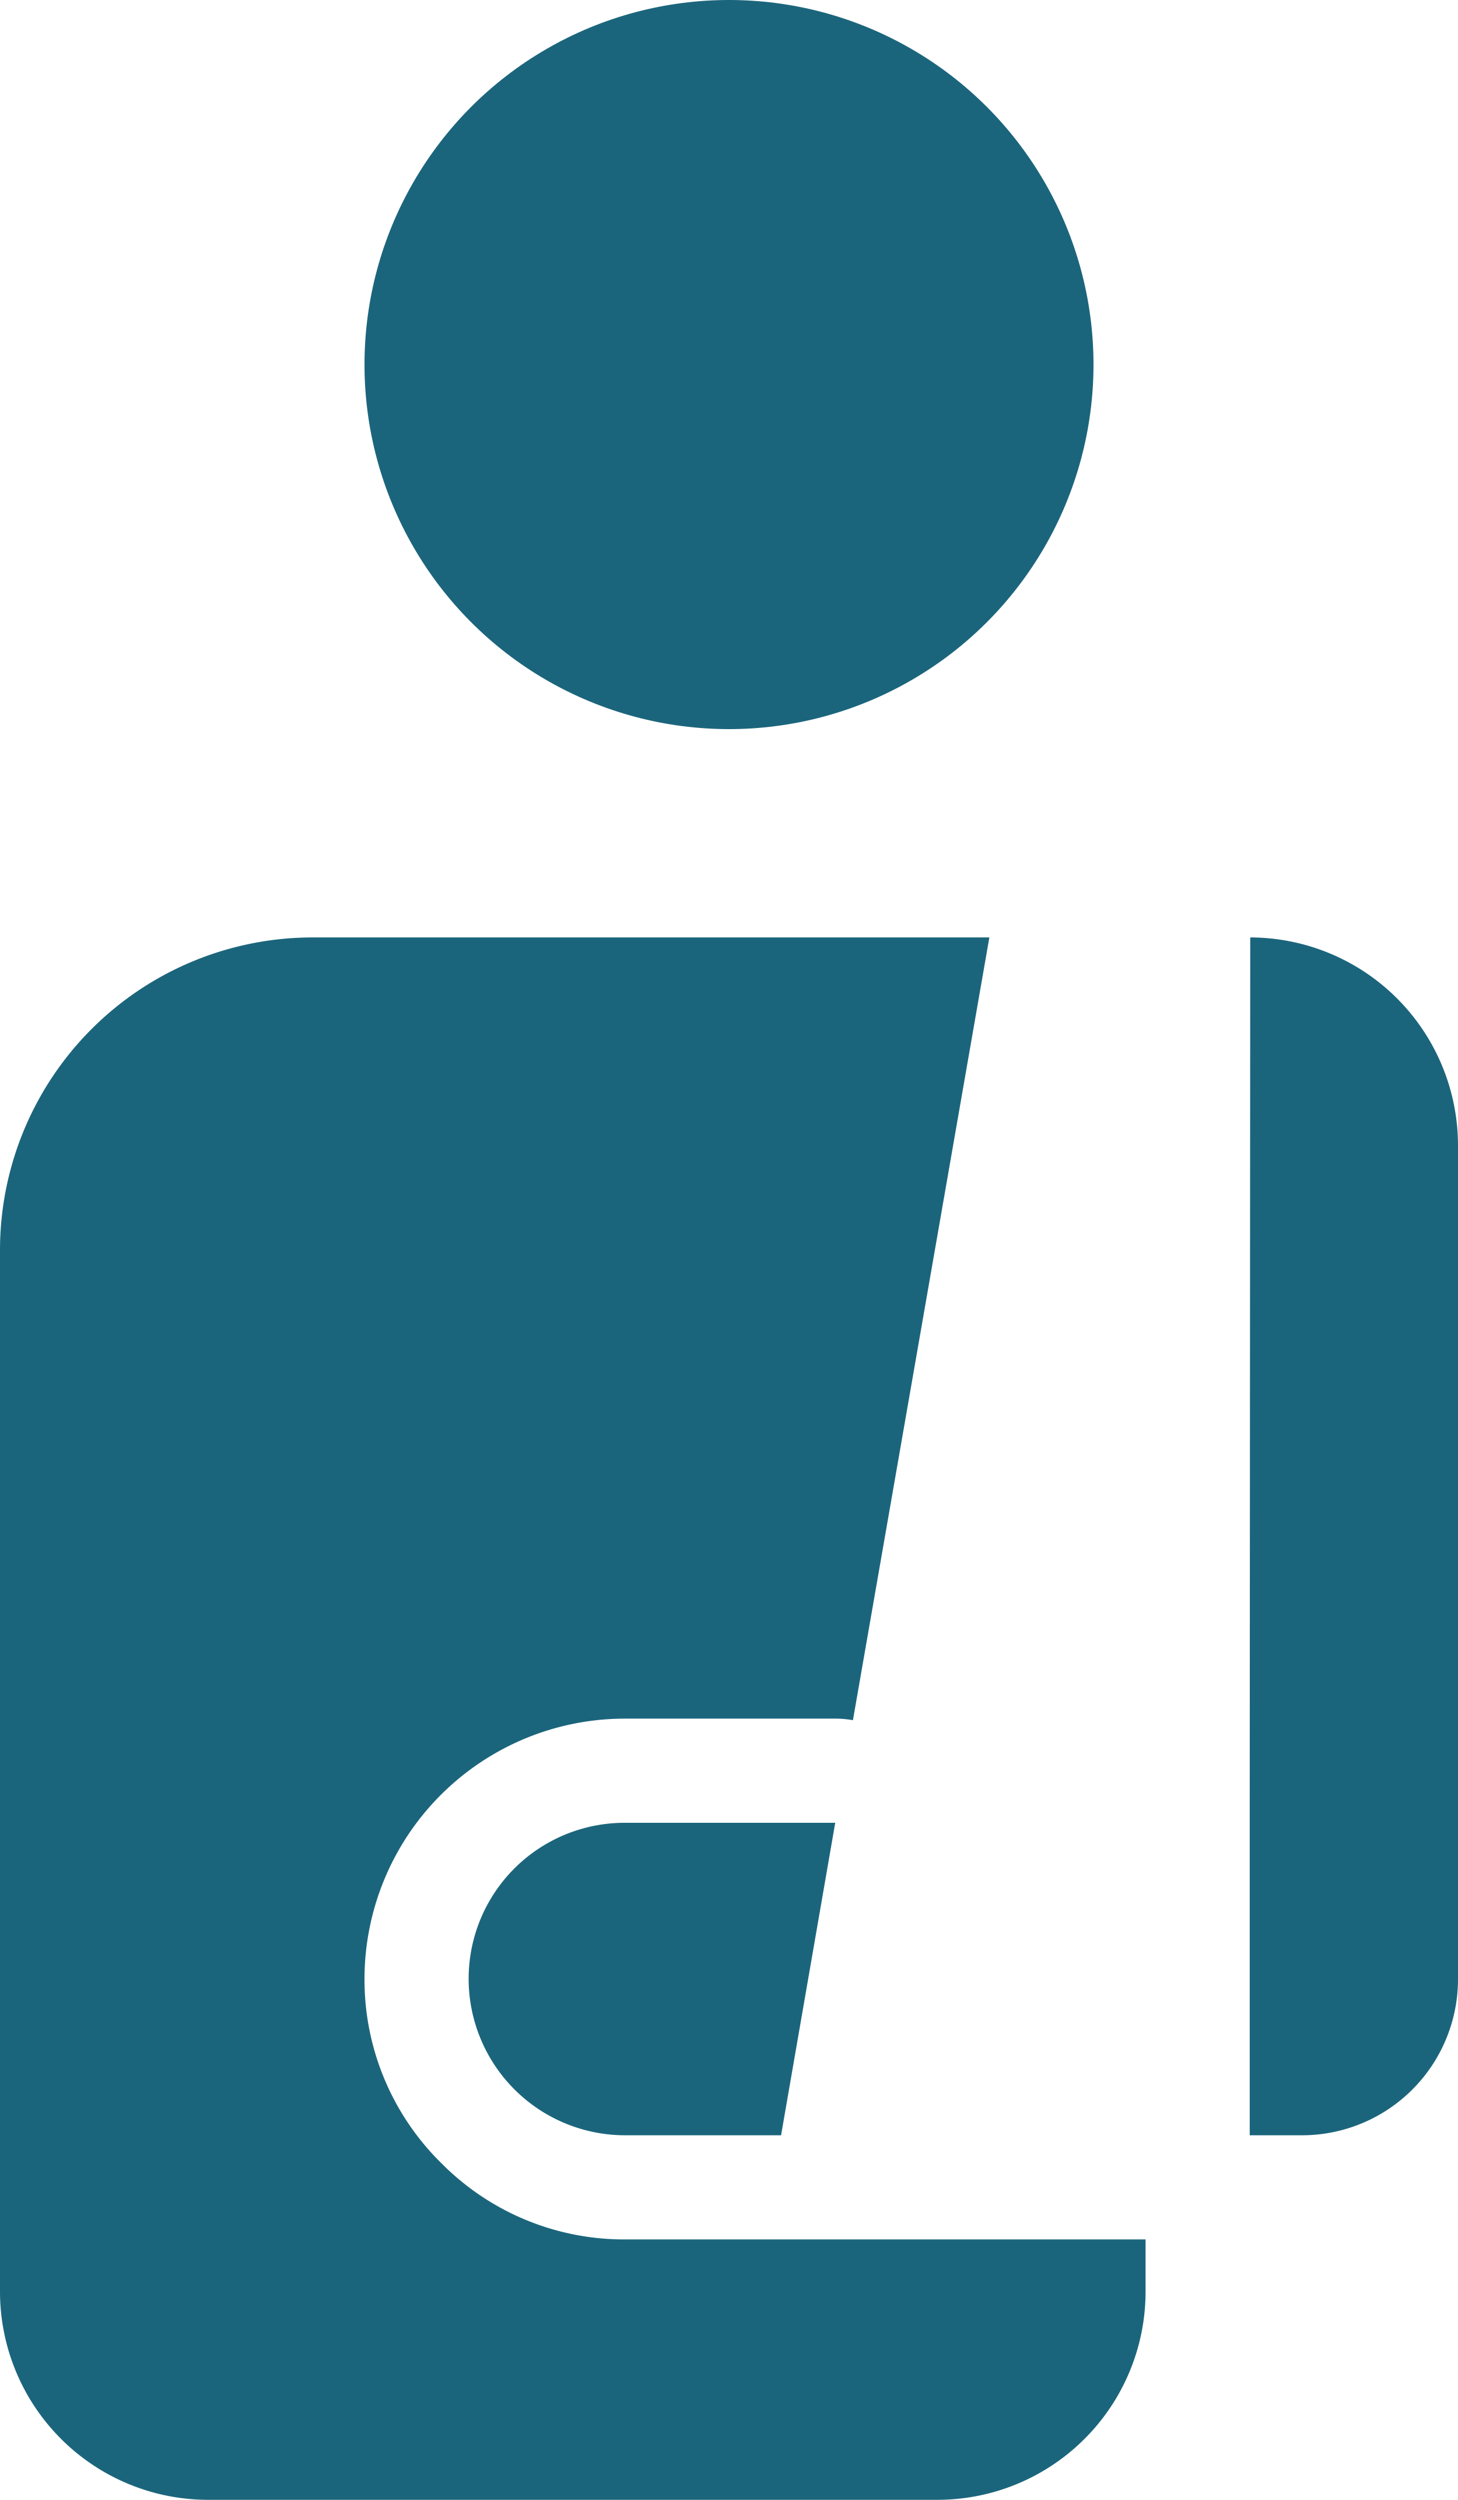 <?xml version="1.0" encoding="UTF-8"?>
<svg xmlns="http://www.w3.org/2000/svg" viewBox="0 0 28 48"><g fill="#1b657c" data-name="Layer 2"><path d="M8.47 41.53A4.939 4.939 0 0 1 7 38a5.002 5.002 0 0 1 5-5h4.04a1.874 1.874 0 0 1 .34.03L19 18H6a6.005 6.005 0 0 0-6 6v20a3.999 3.999 0 0 0 4 4h14a3.999 3.999 0 0 0 4-4v-1H12a4.939 4.939 0 0 1-3.53-1.47z" style="fill: #1b657c;"/><path d="M9 38a3.005 3.005 0 0 0 3 3h3l1.04-6H12a2.996 2.996 0 0 0-3 3zM24.01 18L24 35v6h1a2.996 2.996 0 0 0 3-3V22a3.997 3.997 0 0 0-3.99-4z" style="fill: #1b657c;"/><circle cx="14" cy="7" r="7" style="fill: #1b657c;"/></g></svg>
